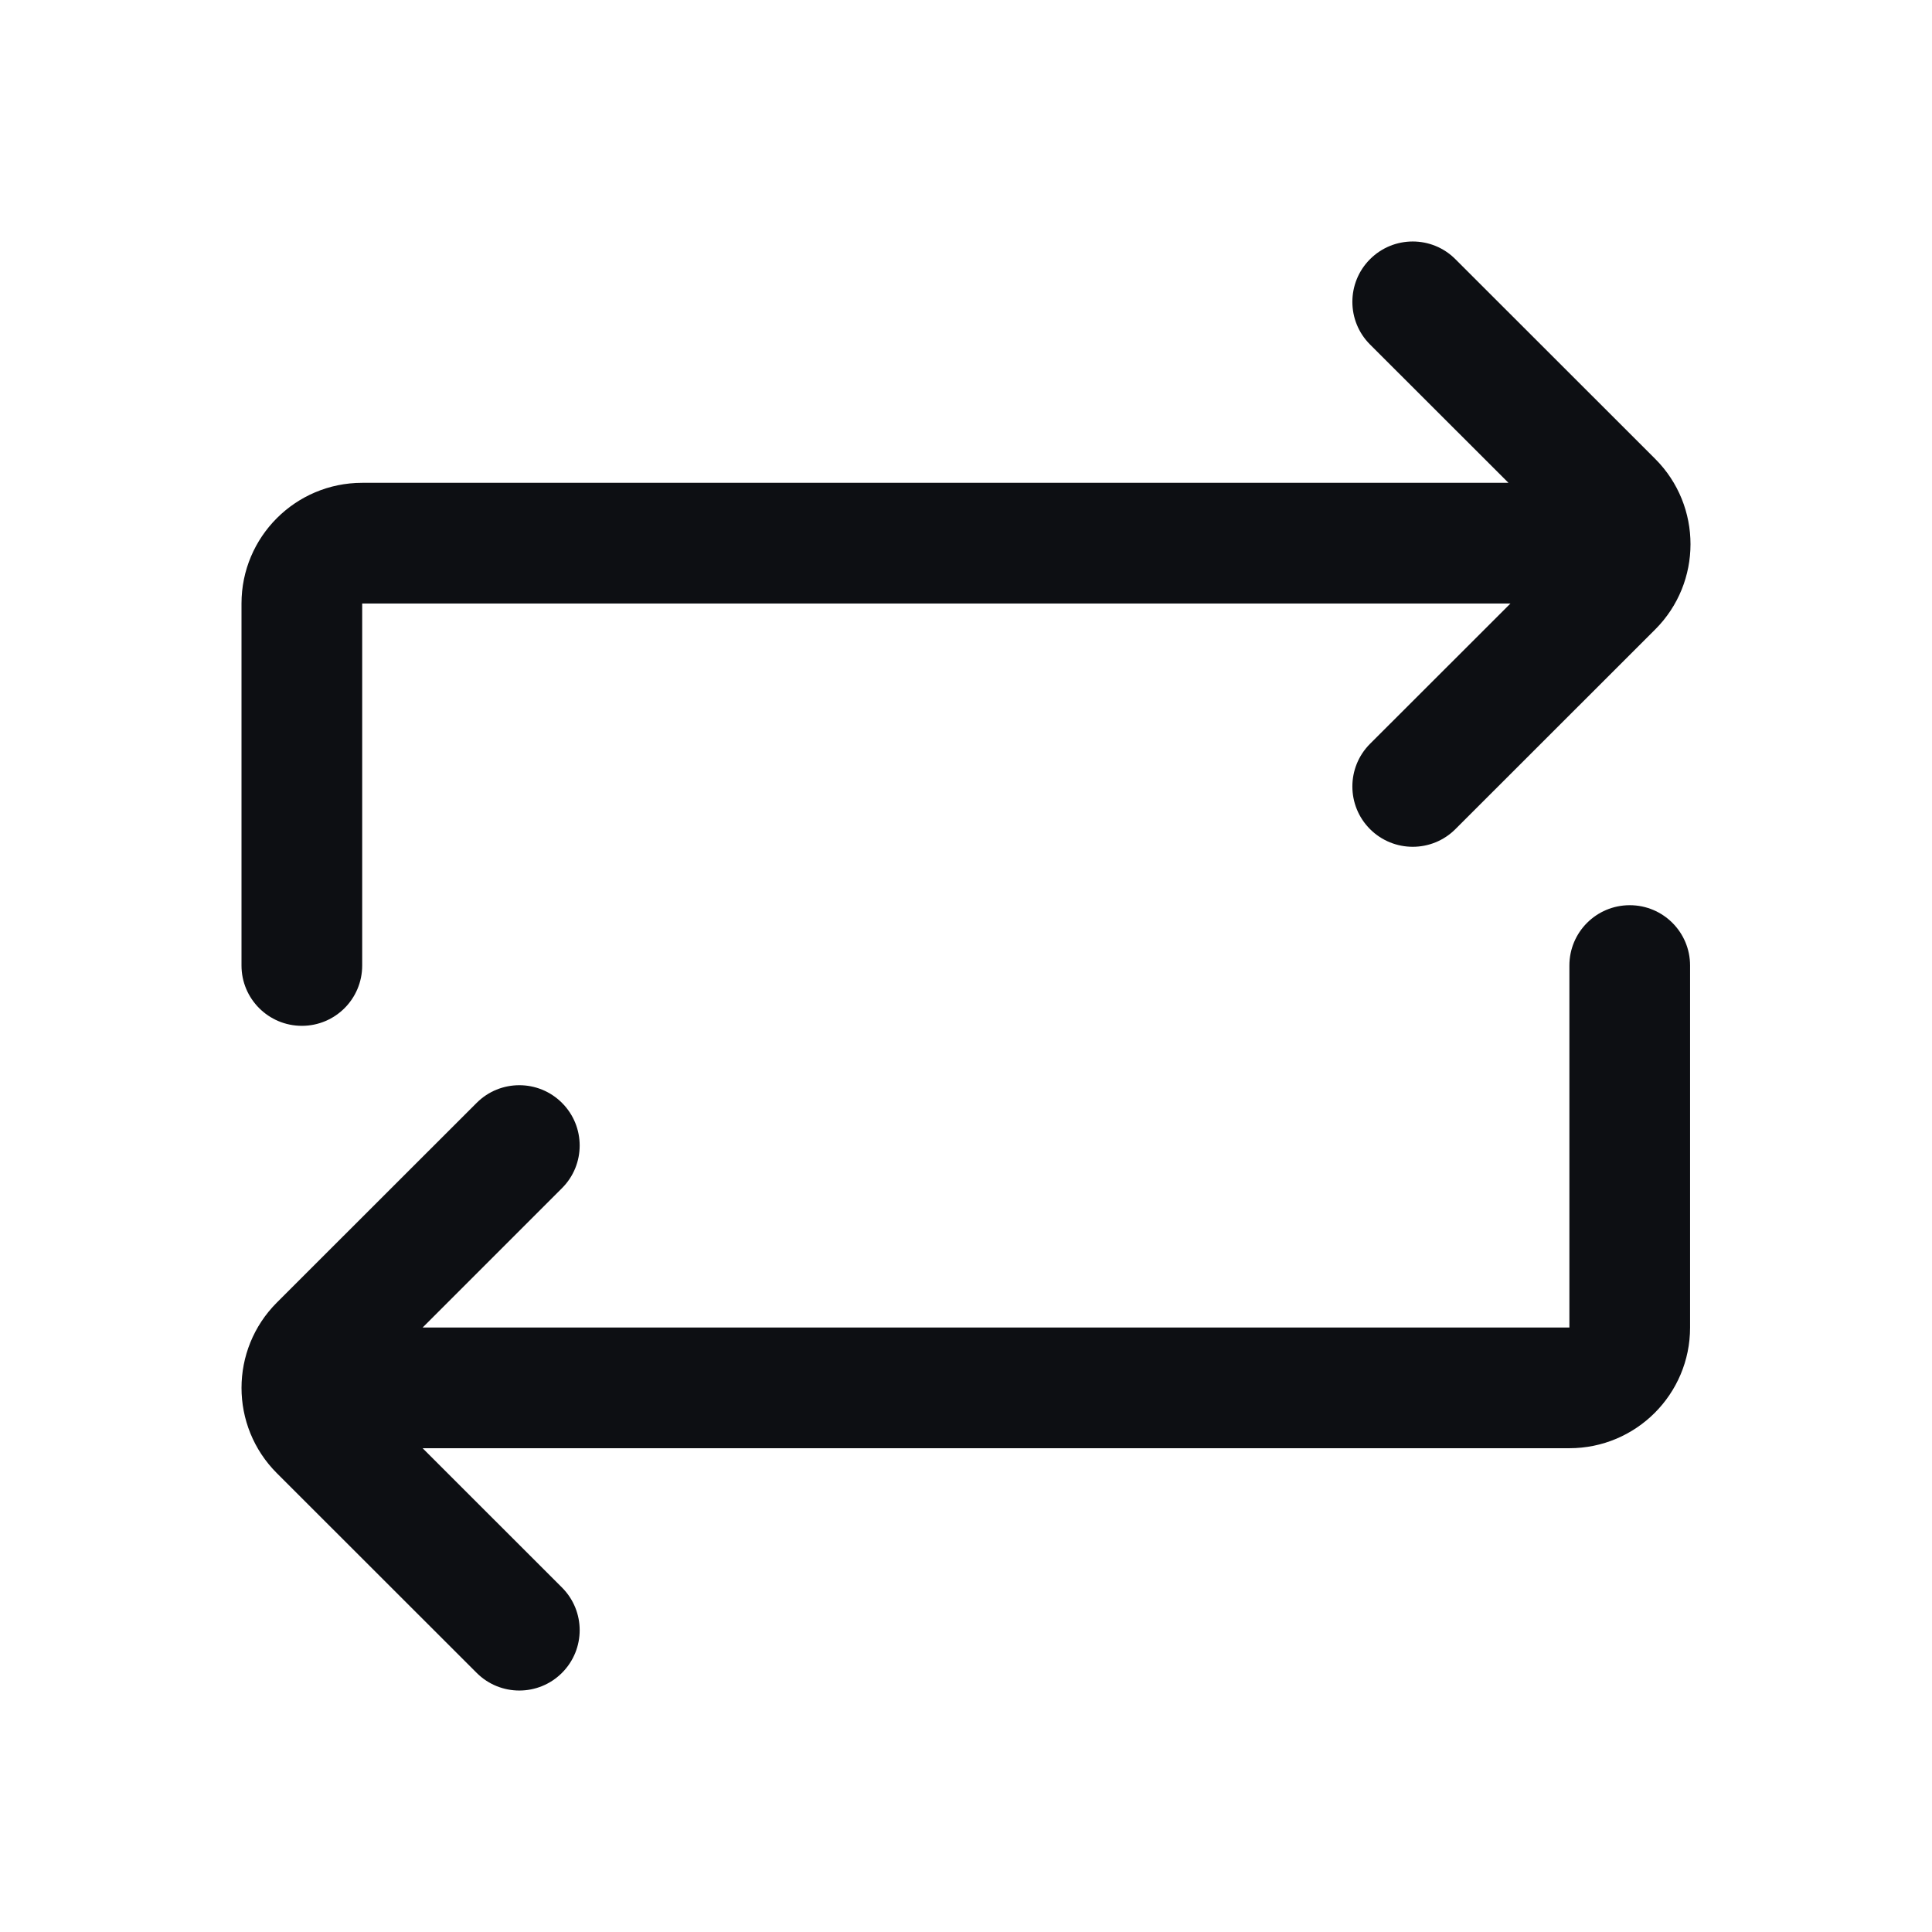 <svg width="32" height="32" viewBox="0 0 32 32" fill="none" xmlns="http://www.w3.org/2000/svg">
<path fill-rule="evenodd" clip-rule="evenodd" d="M22.692 4.293C23.083 3.902 23.716 3.902 24.106 4.293L27.415 7.6C28.195 8.38 28.195 9.646 27.415 10.426L24.106 13.733C23.716 14.123 23.083 14.123 22.692 13.733C22.302 13.343 22.302 12.71 22.692 12.32L25.018 9.996H5.999V15.992C5.999 16.544 5.552 16.991 5 16.991C4.448 16.991 4 16.544 4 15.992V9.996C4 8.892 4.895 7.997 5.999 7.997H24.985L22.692 5.706C22.302 5.316 22.302 4.683 22.692 4.293ZM27.993 21.988C27.993 23.092 27.098 23.987 25.994 23.987H7L9.308 26.294C9.699 26.685 9.699 27.317 9.308 27.708C8.918 28.098 8.285 28.098 7.895 27.708L4.586 24.401C3.805 23.62 3.805 22.355 4.586 21.574L7.895 18.267C8.285 17.877 8.918 17.877 9.308 18.267C9.699 18.657 9.699 19.29 9.308 19.68L7 21.988H25.994V15.992C25.994 15.44 26.441 14.993 26.994 14.993C27.546 14.993 27.993 15.44 27.993 15.992V21.988Z" fill="#0D0F13"/>
</svg>
